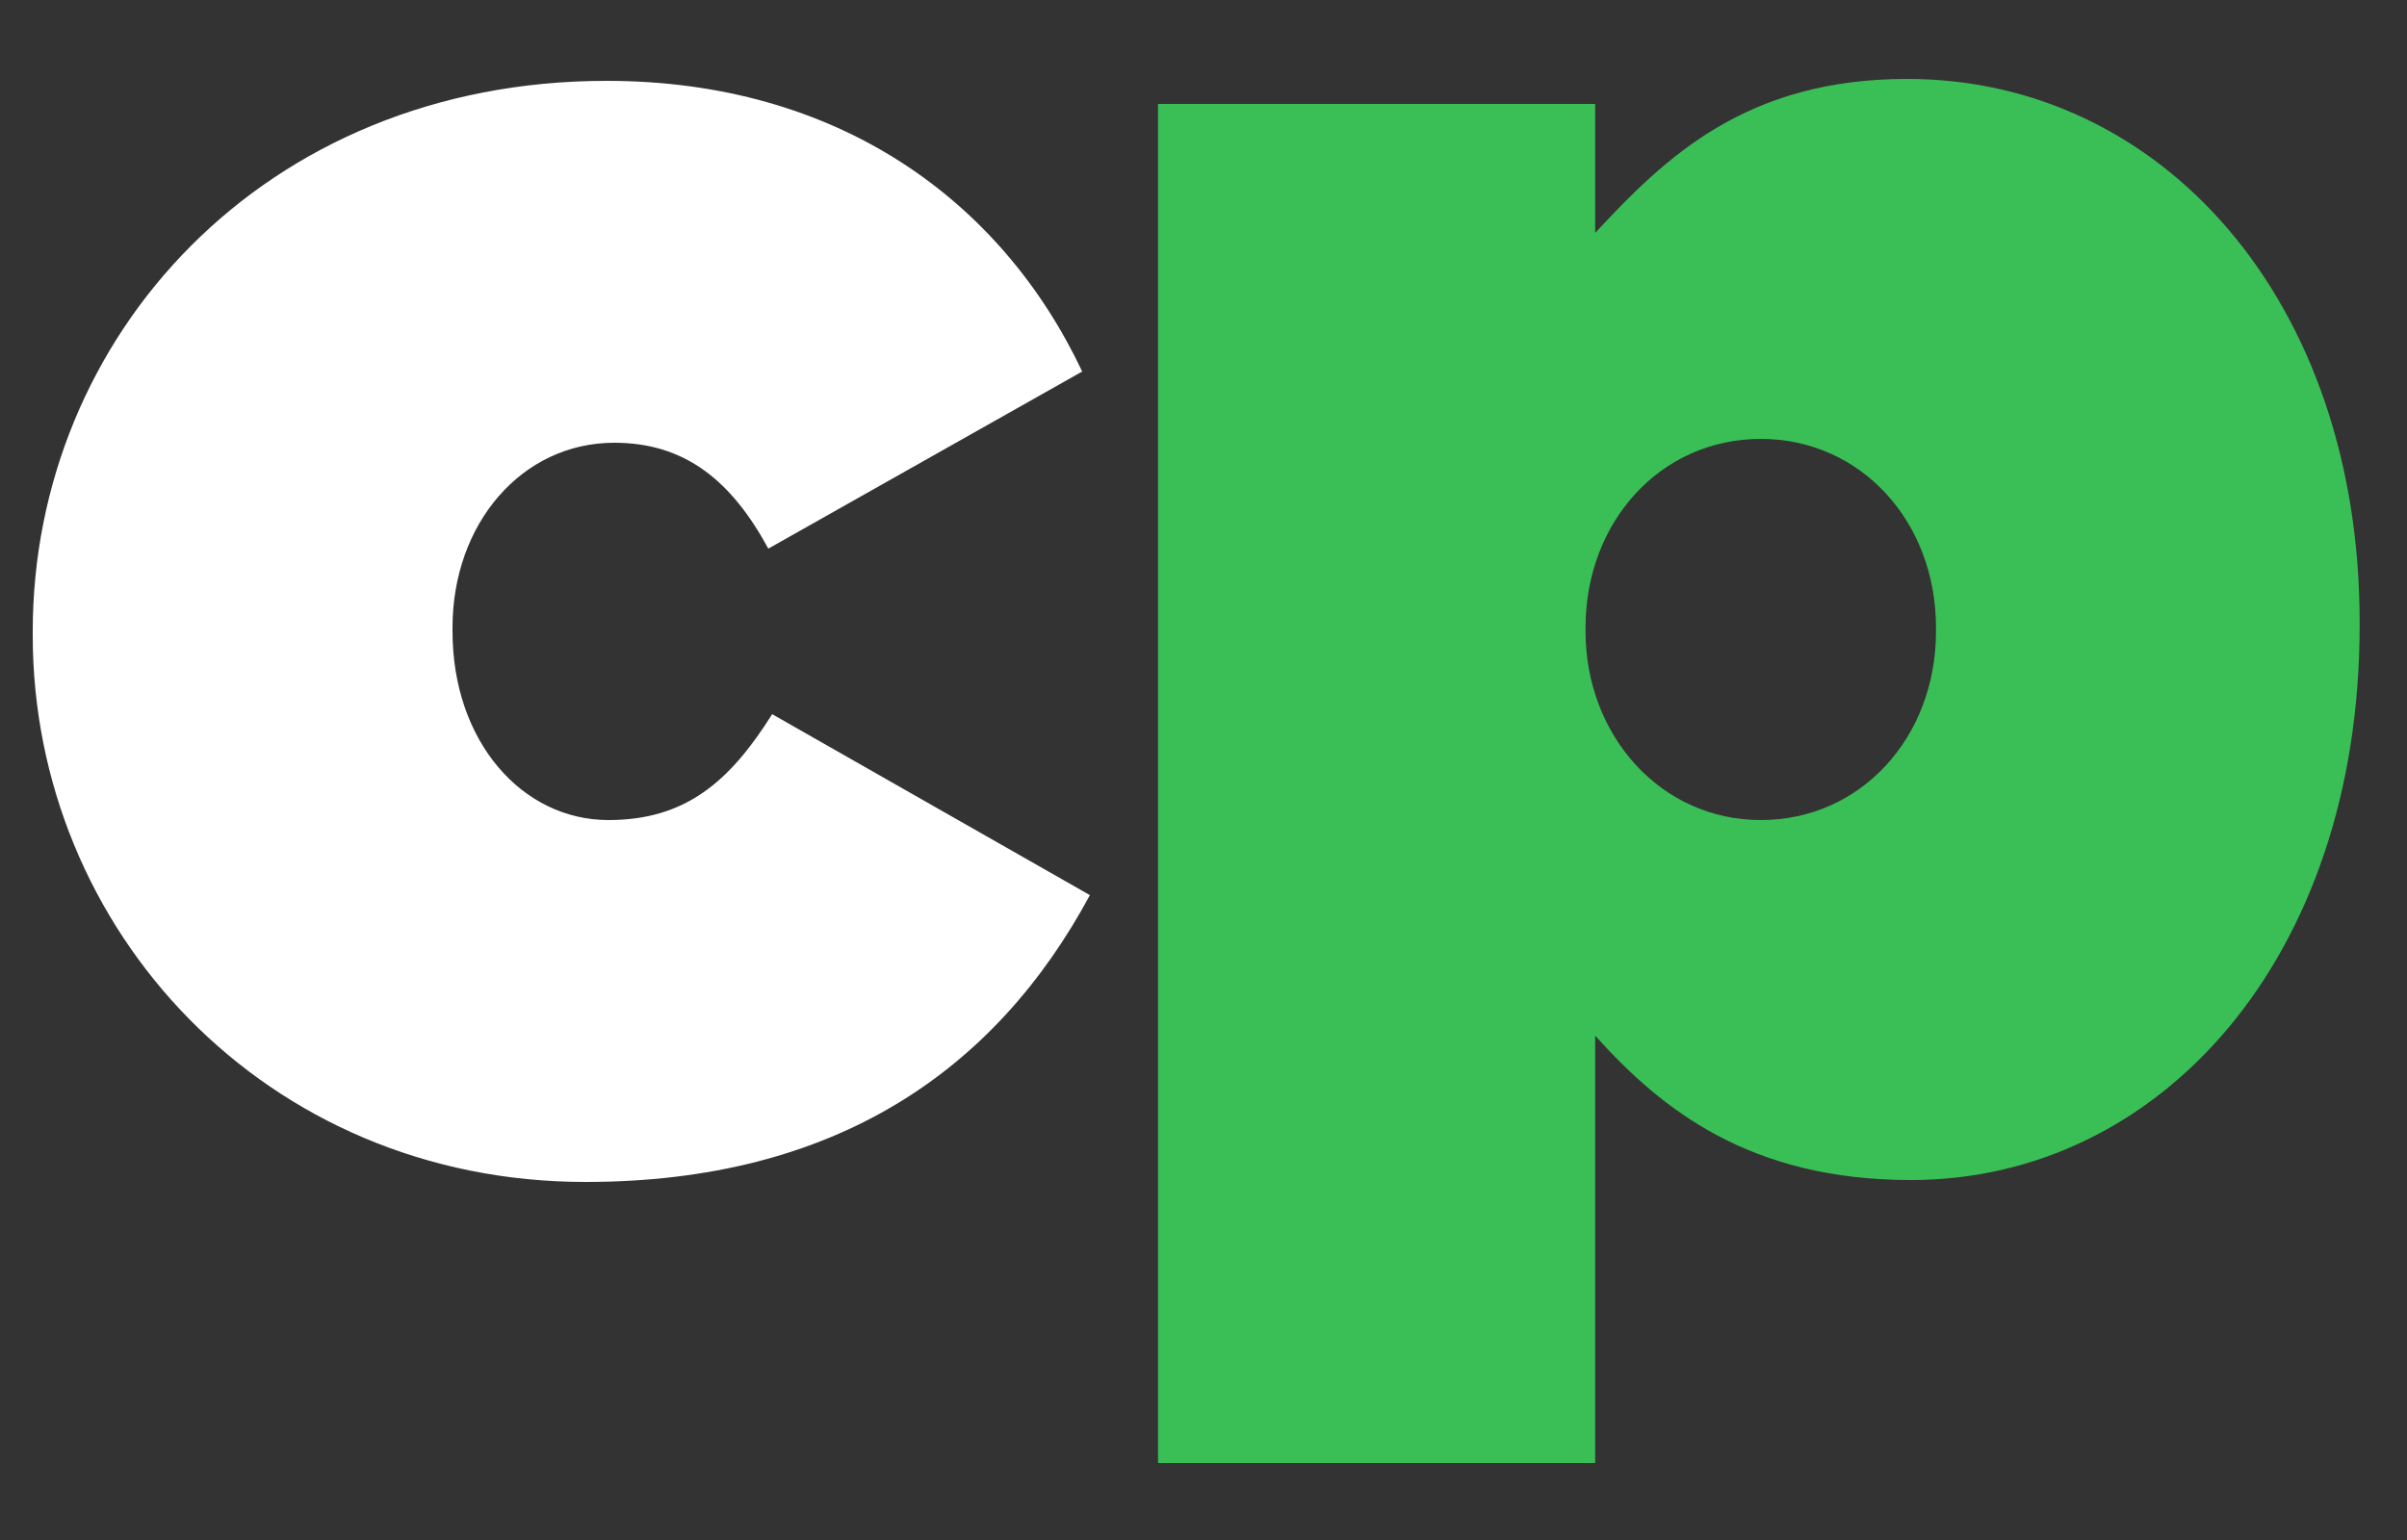 <svg width="25" height="16" fill="none" xmlns="http://www.w3.org/2000/svg"><rect width="100%" height="100%" fill="#333333" stroke="none"/><path d="M6.08 12.28c2.6 0 4.26-1.16 5.24-2.98l-3.3-1.88c-.44.7-.9 1.1-1.7 1.1-.9 0-1.62-.82-1.62-1.96v-.04c0-1.08.72-1.92 1.68-1.92.74 0 1.22.4 1.6 1.1l3.26-1.84C10.4 2.08 8.7.84 6.3.84 2.74.84.34 3.5.34 6.56v.04c0 3.06 2.42 5.68 5.74 5.68z" fill="#fff"/><path d="M12.028 15.2h4.54v-4.44c.7.78 1.62 1.5 3.28 1.5 2.58 0 4.66-2.3 4.66-5.76v-.04c0-3.34-2.06-5.64-4.7-5.64-1.66 0-2.5.8-3.24 1.6V1.08h-4.54V15.2zm6.26-6.68c-1.04 0-1.82-.88-1.82-1.96v-.04c0-1.1.78-1.96 1.82-1.96s1.82.86 1.82 1.96v.04c0 1.1-.78 1.96-1.82 1.96z" fill="#3ABF57"/></svg>